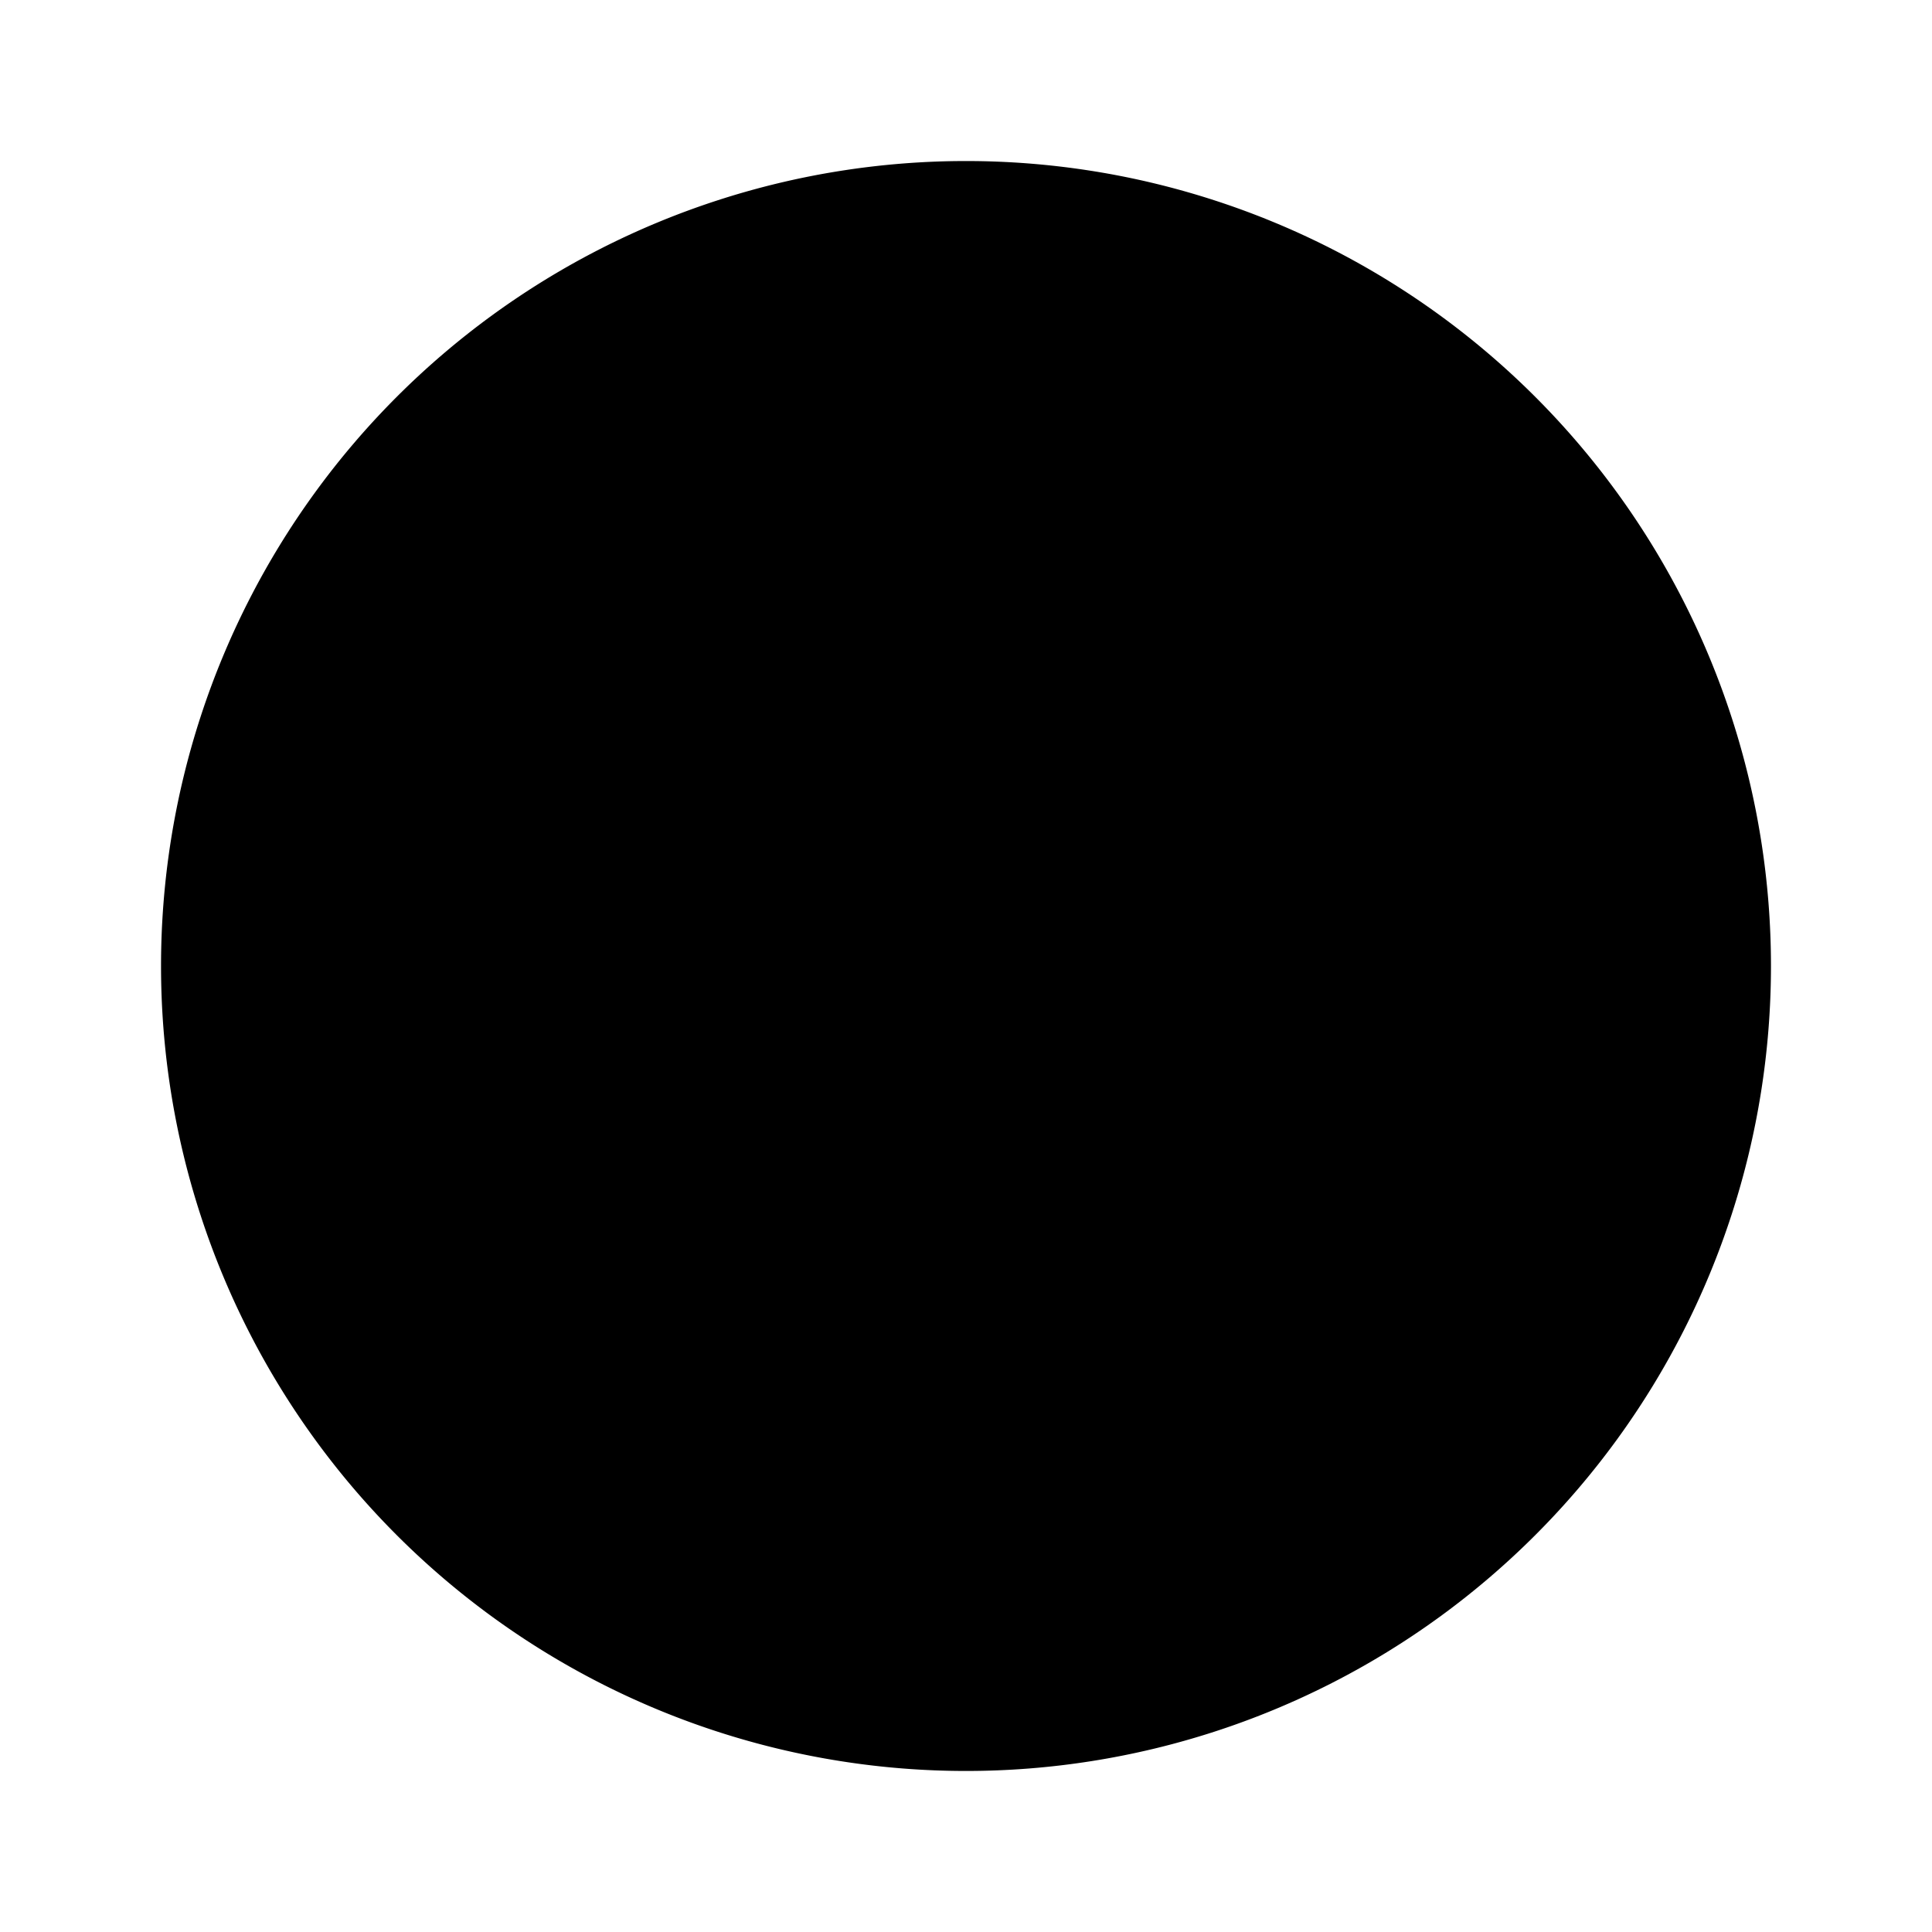 <svg viewBox="0 0 20 20" xmlns="http://www.w3.org/2000/svg"><g clip-path="url(#a)"><path d="M4.43 16.199a3.334 3.334 0 0 1 3.07-2.032h5c1.38 0 2.563.837 3.07 2.032m-2.237-8.282a3.333 3.333 0 1 1-6.667 0 3.333 3.333 0 0 1 6.667 0Zm5 2.083a8.333 8.333 0 1 1-16.666 0 8.333 8.333 0 0 1 16.666 0Z" stroke="inherit" stroke-width="1.4" stroke-linecap="round" stroke-linejoin="round"/></g><defs><clipPath id="a"><rect width="20" height="20" rx="10" fill="#fff"/></clipPath></defs></svg>
